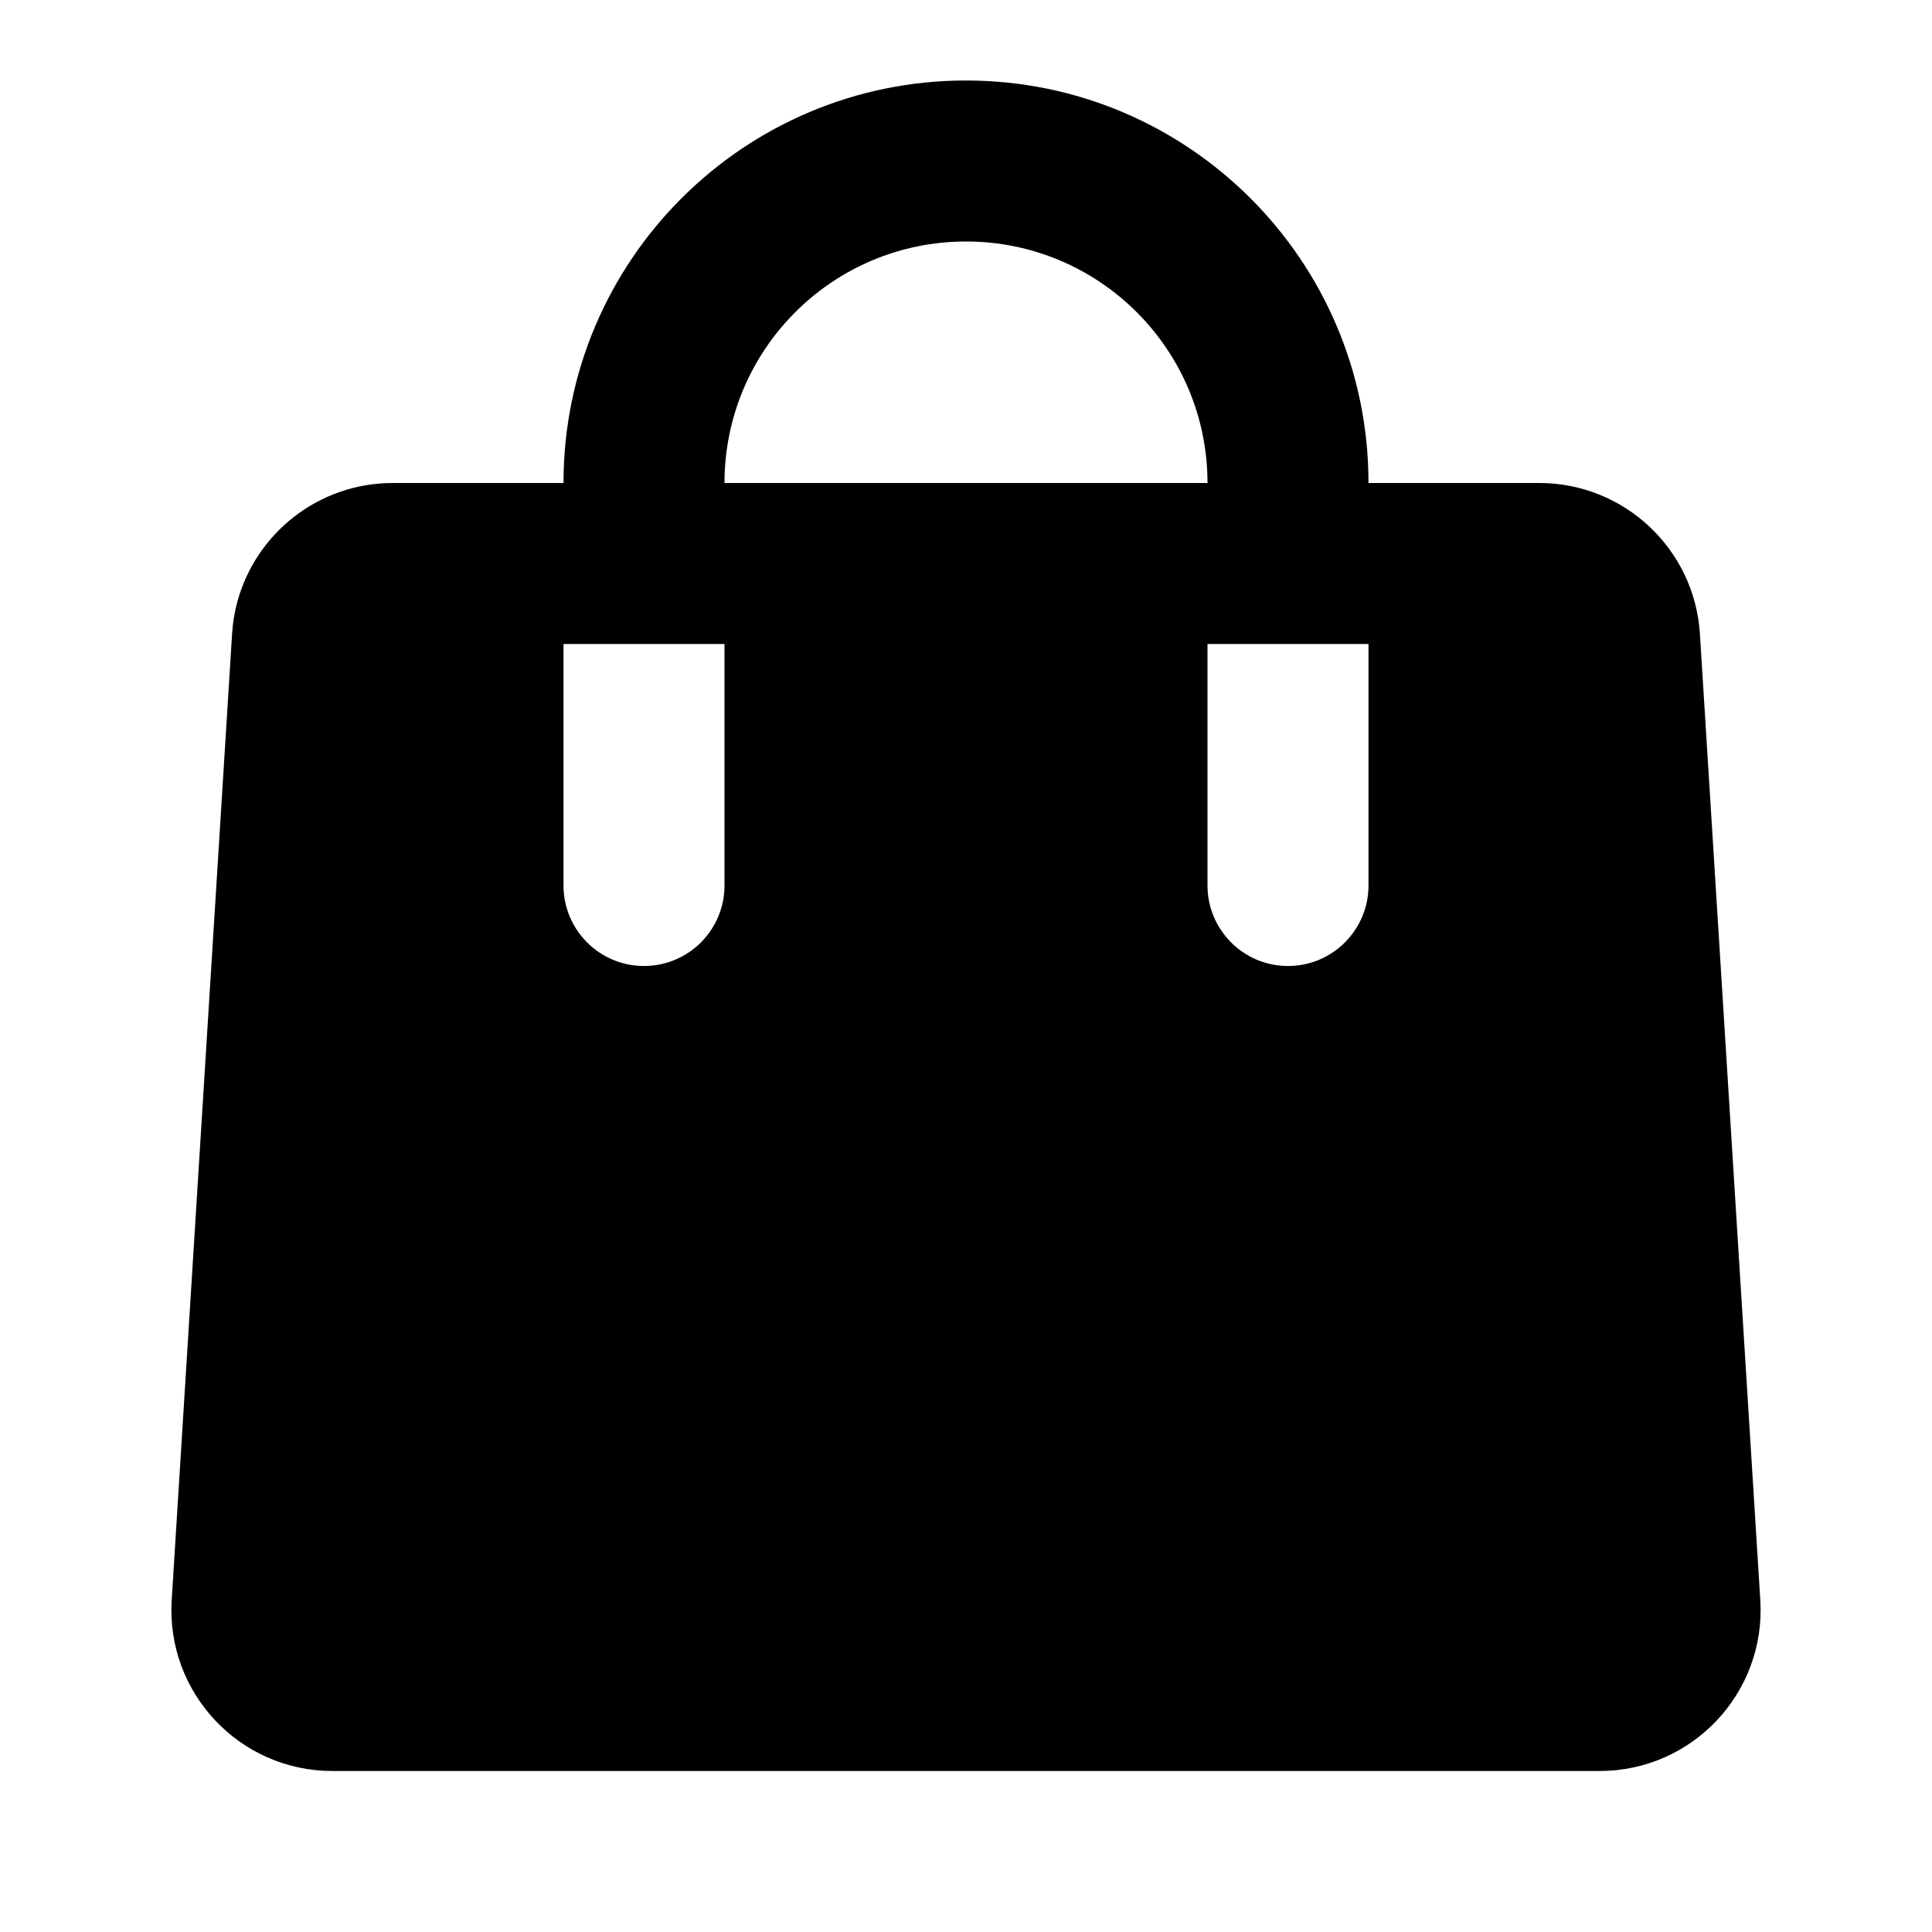 <svg width="24" height="24" viewBox="0 0 24 24" fill="none" xmlns="http://www.w3.org/2000/svg">
<path fill-rule="evenodd" clip-rule="evenodd" d="M17 6H19.121C20.177 6 21.051 6.821 21.117 7.875L21.867 19.875C21.939 21.027 21.025 22 19.871 22H4.129C2.975 22 2.061 21.027 2.133 19.875L2.883 7.875C2.891 7.743 2.912 7.615 2.944 7.492C3.17 6.629 3.955 6 4.879 6H7C7 3.239 9.239 1 12 1C14.761 1 17 3.239 17 6ZM16 12C15.448 12 15 11.552 15 11V8H17V11C17 11.552 16.552 12 16 12ZM15 6C15 4.343 13.657 3 12 3C10.343 3 9 4.343 9 6H15ZM8 12C7.448 12 7 11.552 7 11V8H9V11C9 11.552 8.552 12 8 12Z" fill="currentColor"/>
</svg>
